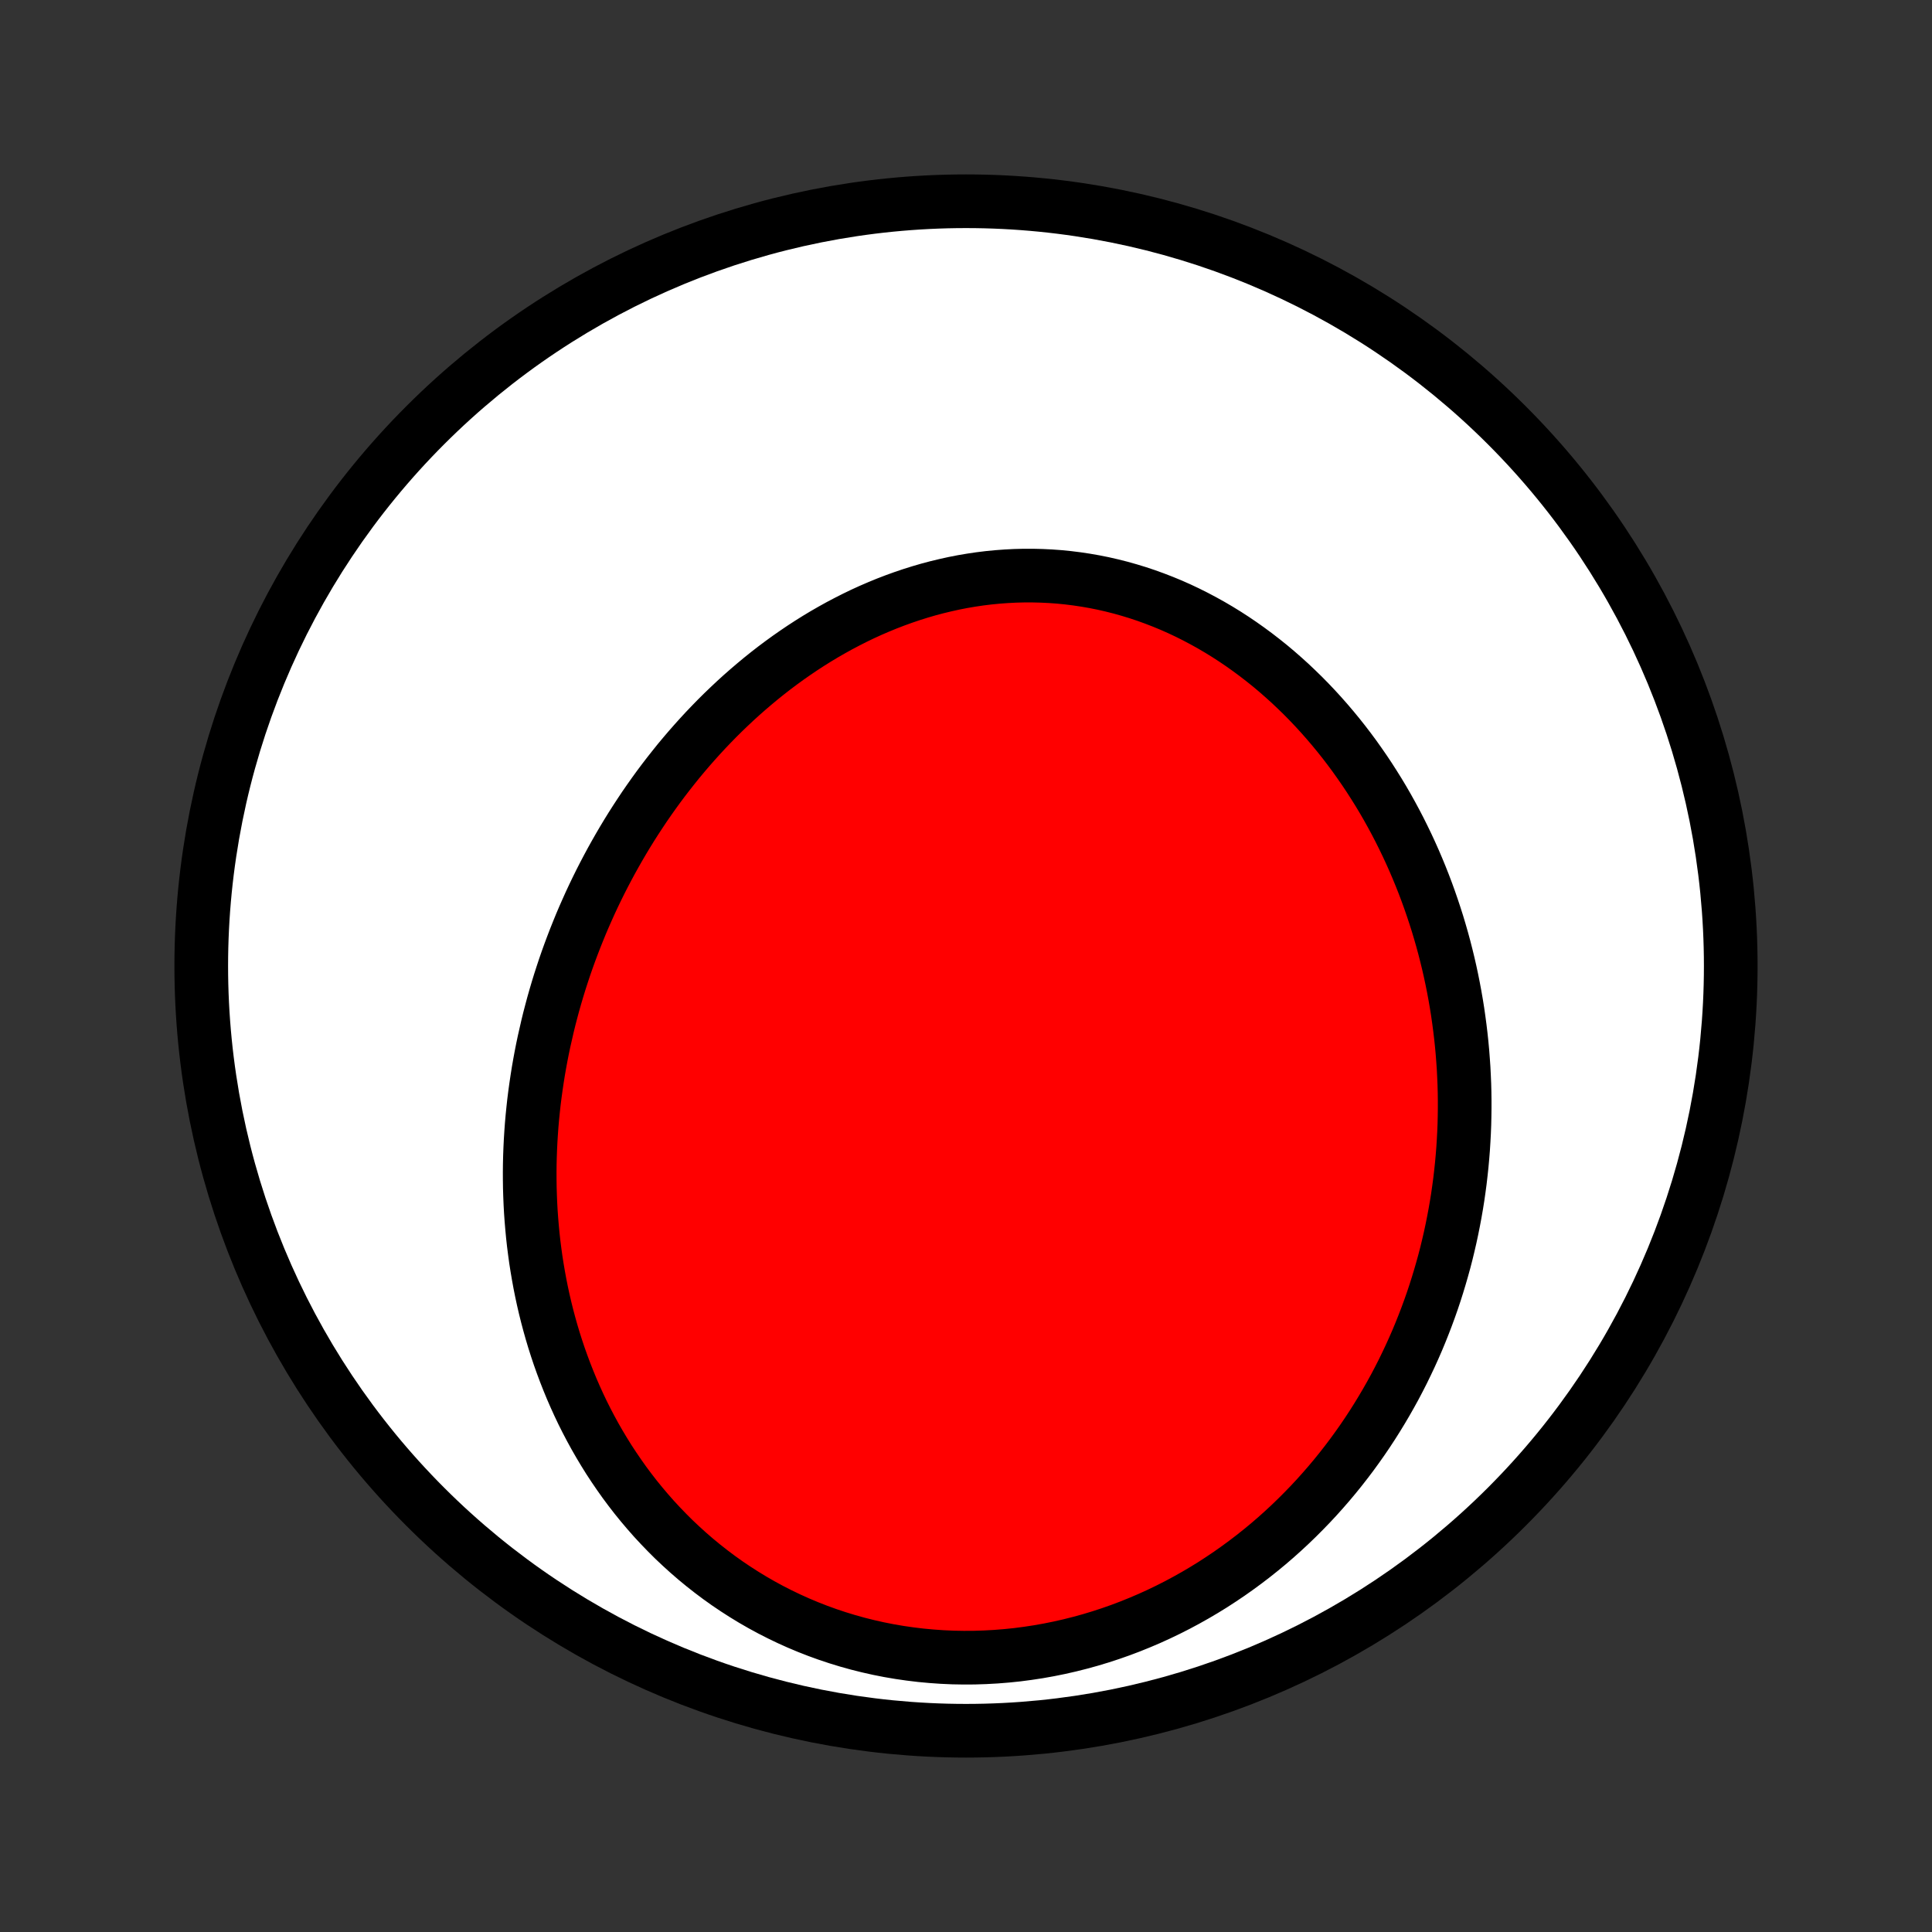 <?xml version="1.0" encoding="utf-8" standalone="no"?>
<!DOCTYPE svg PUBLIC "-//W3C//DTD SVG 1.1//EN"
  "http://www.w3.org/Graphics/SVG/1.1/DTD/svg11.dtd">
<!-- Created with matplotlib (http://matplotlib.org/) -->
<svg height="72pt" version="1.1" viewBox="0 0 72 72" width="72pt" xmlns="http://www.w3.org/2000/svg" xmlns:xlink="http://www.w3.org/1999/xlink">
 <rect x="0" y="0" width="72" height="72" fill="#333333" stroke="none"/>
 <defs>
  <style type="text/css">
*{stroke-linecap:butt;stroke-linejoin:round;}
  </style>
 </defs>
 <g id="figure_1">
  <g id="patch_1">
   <path d="
M0 72
L72 72
L72 0
L0 0
z
" style="fill:none;"/>
  </g>
  <g id="axes_1">
   <g id="PatchCollection_1">
    <defs>
     <path d="
M36 -7.5
C43.558 -7.5 50.808 -10.503 56.153 -15.848
C61.497 -21.192 64.5 -28.442 64.5 -36
C64.5 -43.558 61.497 -50.808 56.153 -56.153
C50.808 -61.497 43.558 -64.5 36 -64.5
C28.442 -64.5 21.192 -61.497 15.848 -56.153
C10.503 -50.808 7.5 -43.558 7.5 -36
C7.5 -28.442 10.503 -21.192 15.848 -15.848
C21.192 -10.503 28.442 -7.5 36 -7.5
z
" id="C0_0_a811fe30f3"/>
     <path d="
M20.403 -33.748
L20.471 -34.026
L20.543 -34.302
L20.617 -34.578
L20.695 -34.853
L20.776 -35.128
L20.86 -35.401
L20.948 -35.674
L21.038 -35.946
L21.132 -36.217
L21.229 -36.487
L21.33 -36.757
L21.433 -37.025
L21.54 -37.293
L21.649 -37.56
L21.762 -37.825
L21.879 -38.09
L21.998 -38.355
L22.121 -38.618
L22.247 -38.88
L22.376 -39.141
L22.509 -39.401
L22.645 -39.66
L22.784 -39.918
L22.927 -40.175
L23.073 -40.431
L23.222 -40.686
L23.375 -40.94
L23.531 -41.192
L23.691 -41.443
L23.854 -41.692
L24.02 -41.941
L24.191 -42.188
L24.364 -42.433
L24.541 -42.677
L24.722 -42.919
L24.907 -43.16
L25.095 -43.398
L25.286 -43.636
L25.482 -43.871
L25.681 -44.104
L25.884 -44.335
L26.09 -44.564
L26.3 -44.791
L26.514 -45.015
L26.731 -45.237
L26.953 -45.457
L27.178 -45.673
L27.407 -45.888
L27.639 -46.099
L27.876 -46.307
L28.116 -46.512
L28.359 -46.714
L28.607 -46.913
L28.858 -47.108
L29.113 -47.299
L29.372 -47.487
L29.634 -47.67
L29.9 -47.85
L30.169 -48.025
L30.442 -48.196
L30.718 -48.362
L30.998 -48.523
L31.281 -48.68
L31.568 -48.831
L31.858 -48.978
L32.15 -49.119
L32.446 -49.254
L32.745 -49.383
L33.047 -49.507
L33.351 -49.624
L33.658 -49.735
L33.968 -49.84
L34.28 -49.938
L34.595 -50.03
L34.911 -50.114
L35.23 -50.191
L35.55 -50.262
L35.872 -50.325
L36.196 -50.38
L36.521 -50.428
L36.847 -50.468
L37.175 -50.5
L37.503 -50.524
L37.832 -50.541
L38.161 -50.549
L38.491 -50.549
L38.82 -50.541
L39.15 -50.525
L39.479 -50.501
L39.808 -50.468
L40.136 -50.427
L40.463 -50.378
L40.789 -50.321
L41.114 -50.256
L41.437 -50.182
L41.758 -50.101
L42.078 -50.011
L42.396 -49.914
L42.711 -49.809
L43.024 -49.696
L43.334 -49.576
L43.642 -49.449
L43.947 -49.314
L44.248 -49.172
L44.546 -49.023
L44.841 -48.867
L45.133 -48.705
L45.421 -48.536
L45.705 -48.361
L45.985 -48.18
L46.261 -47.993
L46.533 -47.8
L46.801 -47.602
L47.065 -47.398
L47.325 -47.19
L47.58 -46.976
L47.83 -46.757
L48.077 -46.534
L48.318 -46.306
L48.555 -46.075
L48.787 -45.839
L49.015 -45.599
L49.238 -45.355
L49.456 -45.108
L49.669 -44.858
L49.878 -44.604
L50.082 -44.347
L50.281 -44.087
L50.475 -43.825
L50.664 -43.559
L50.849 -43.292
L51.029 -43.022
L51.204 -42.749
L51.375 -42.475
L51.541 -42.199
L51.702 -41.92
L51.858 -41.64
L52.01 -41.358
L52.157 -41.075
L52.299 -40.79
L52.437 -40.504
L52.57 -40.217
L52.699 -39.928
L52.823 -39.638
L52.943 -39.347
L53.058 -39.056
L53.169 -38.763
L53.275 -38.47
L53.377 -38.175
L53.475 -37.88
L53.569 -37.585
L53.658 -37.288
L53.743 -36.992
L53.824 -36.694
L53.9 -36.397
L53.973 -36.098
L54.041 -35.8
L54.105 -35.501
L54.165 -35.201
L54.221 -34.902
L54.273 -34.602
L54.321 -34.302
L54.364 -34.002
L54.404 -33.701
L54.44 -33.401
L54.472 -33.1
L54.5 -32.799
L54.523 -32.498
L54.544 -32.198
L54.559 -31.897
L54.572 -31.596
L54.58 -31.294
L54.584 -30.994
L54.584 -30.692
L54.58 -30.392
L54.573 -30.09
L54.561 -29.79
L54.545 -29.489
L54.526 -29.188
L54.502 -28.887
L54.475 -28.587
L54.443 -28.287
L54.408 -27.986
L54.368 -27.686
L54.325 -27.386
L54.277 -27.086
L54.225 -26.787
L54.169 -26.488
L54.109 -26.189
L54.045 -25.89
L53.976 -25.591
L53.904 -25.293
L53.827 -24.995
L53.745 -24.698
L53.659 -24.401
L53.569 -24.104
L53.475 -23.808
L53.376 -23.512
L53.272 -23.217
L53.164 -22.923
L53.051 -22.629
L52.934 -22.336
L52.812 -22.043
L52.685 -21.752
L52.553 -21.461
L52.416 -21.171
L52.275 -20.881
L52.128 -20.593
L51.977 -20.306
L51.82 -20.021
L51.658 -19.736
L51.491 -19.453
L51.319 -19.171
L51.142 -18.891
L50.959 -18.612
L50.771 -18.335
L50.577 -18.06
L50.378 -17.786
L50.173 -17.515
L49.963 -17.246
L49.747 -16.979
L49.525 -16.714
L49.298 -16.453
L49.065 -16.193
L48.826 -15.937
L48.581 -15.684
L48.33 -15.433
L48.074 -15.186
L47.812 -14.943
L47.544 -14.703
L47.27 -14.467
L46.99 -14.236
L46.704 -14.008
L46.412 -13.785
L46.115 -13.567
L45.812 -13.353
L45.503 -13.145
L45.189 -12.941
L44.869 -12.744
L44.543 -12.552
L44.212 -12.366
L43.876 -12.186
L43.535 -12.013
L43.188 -11.846
L42.837 -11.686
L42.481 -11.534
L42.12 -11.388
L41.755 -11.25
L41.385 -11.12
L41.012 -10.998
L40.635 -10.884
L40.254 -10.779
L39.87 -10.682
L39.483 -10.594
L39.093 -10.515
L38.701 -10.445
L38.306 -10.385
L37.91 -10.333
L37.512 -10.292
L37.113 -10.26
L36.713 -10.238
L36.312 -10.225
L35.911 -10.223
L35.511 -10.23
L35.11 -10.248
L34.711 -10.276
L34.313 -10.313
L33.916 -10.361
L33.522 -10.418
L33.129 -10.485
L32.74 -10.562
L32.353 -10.649
L31.969 -10.745
L31.589 -10.851
L31.213 -10.966
L30.841 -11.09
L30.474 -11.223
L30.111 -11.365
L29.754 -11.515
L29.401 -11.674
L29.054 -11.841
L28.713 -12.015
L28.378 -12.197
L28.048 -12.387
L27.725 -12.584
L27.409 -12.787
L27.098 -12.997
L26.795 -13.213
L26.498 -13.436
L26.208 -13.664
L25.924 -13.898
L25.648 -14.137
L25.379 -14.381
L25.116 -14.629
L24.861 -14.883
L24.613 -15.14
L24.371 -15.401
L24.137 -15.667
L23.91 -15.935
L23.689 -16.207
L23.476 -16.482
L23.269 -16.76
L23.07 -17.041
L22.877 -17.324
L22.69 -17.609
L22.511 -17.897
L22.338 -18.186
L22.171 -18.477
L22.011 -18.77
L21.857 -19.064
L21.709 -19.359
L21.568 -19.656
L21.433 -19.953
L21.303 -20.252
L21.18 -20.551
L21.062 -20.851
L20.95 -21.151
L20.843 -21.451
L20.742 -21.753
L20.646 -22.054
L20.556 -22.355
L20.471 -22.657
L20.391 -22.958
L20.316 -23.259
L20.246 -23.561
L20.181 -23.862
L20.121 -24.163
L20.066 -24.463
L20.015 -24.763
L19.968 -25.063
L19.927 -25.362
L19.889 -25.661
L19.856 -25.959
L19.828 -26.257
L19.803 -26.554
L19.782 -26.851
L19.766 -27.147
L19.754 -27.442
L19.745 -27.736
L19.741 -28.03
L19.74 -28.323
L19.743 -28.616
L19.75 -28.907
L19.761 -29.198
L19.775 -29.489
L19.793 -29.778
L19.814 -30.067
L19.839 -30.355
L19.868 -30.642
L19.899 -30.928
L19.935 -31.214
L19.974 -31.498
L20.016 -31.782
L20.061 -32.066
L20.11 -32.348
L20.162 -32.63
L20.217 -32.91
L20.276 -33.19
z
" id="C0_1_812f3d3d93"/>
    </defs>
    <g clip-path="url(#p1bffca34e9)">
     <use style="fill:#ffffff;stroke:#000000;stroke-width:2.0;" x="0.0" xlink:href="#C0_0_a811fe30f3" y="72.0"/>
    </g>
    <g clip-path="url(#p1bffca34e9)">
     <use style="fill:#ff0000;stroke:#000000;stroke-width:2.0;" x="0.0" xlink:href="#C0_1_812f3d3d93" y="72.0"/>
    </g>
   </g>
  </g>
 </g>
 <defs>
  <clipPath id="p1bffca34e9">
   <rect height="72.0" width="72.0" x="0.0" y="0.0"/>
  </clipPath>
 </defs>
</svg>
